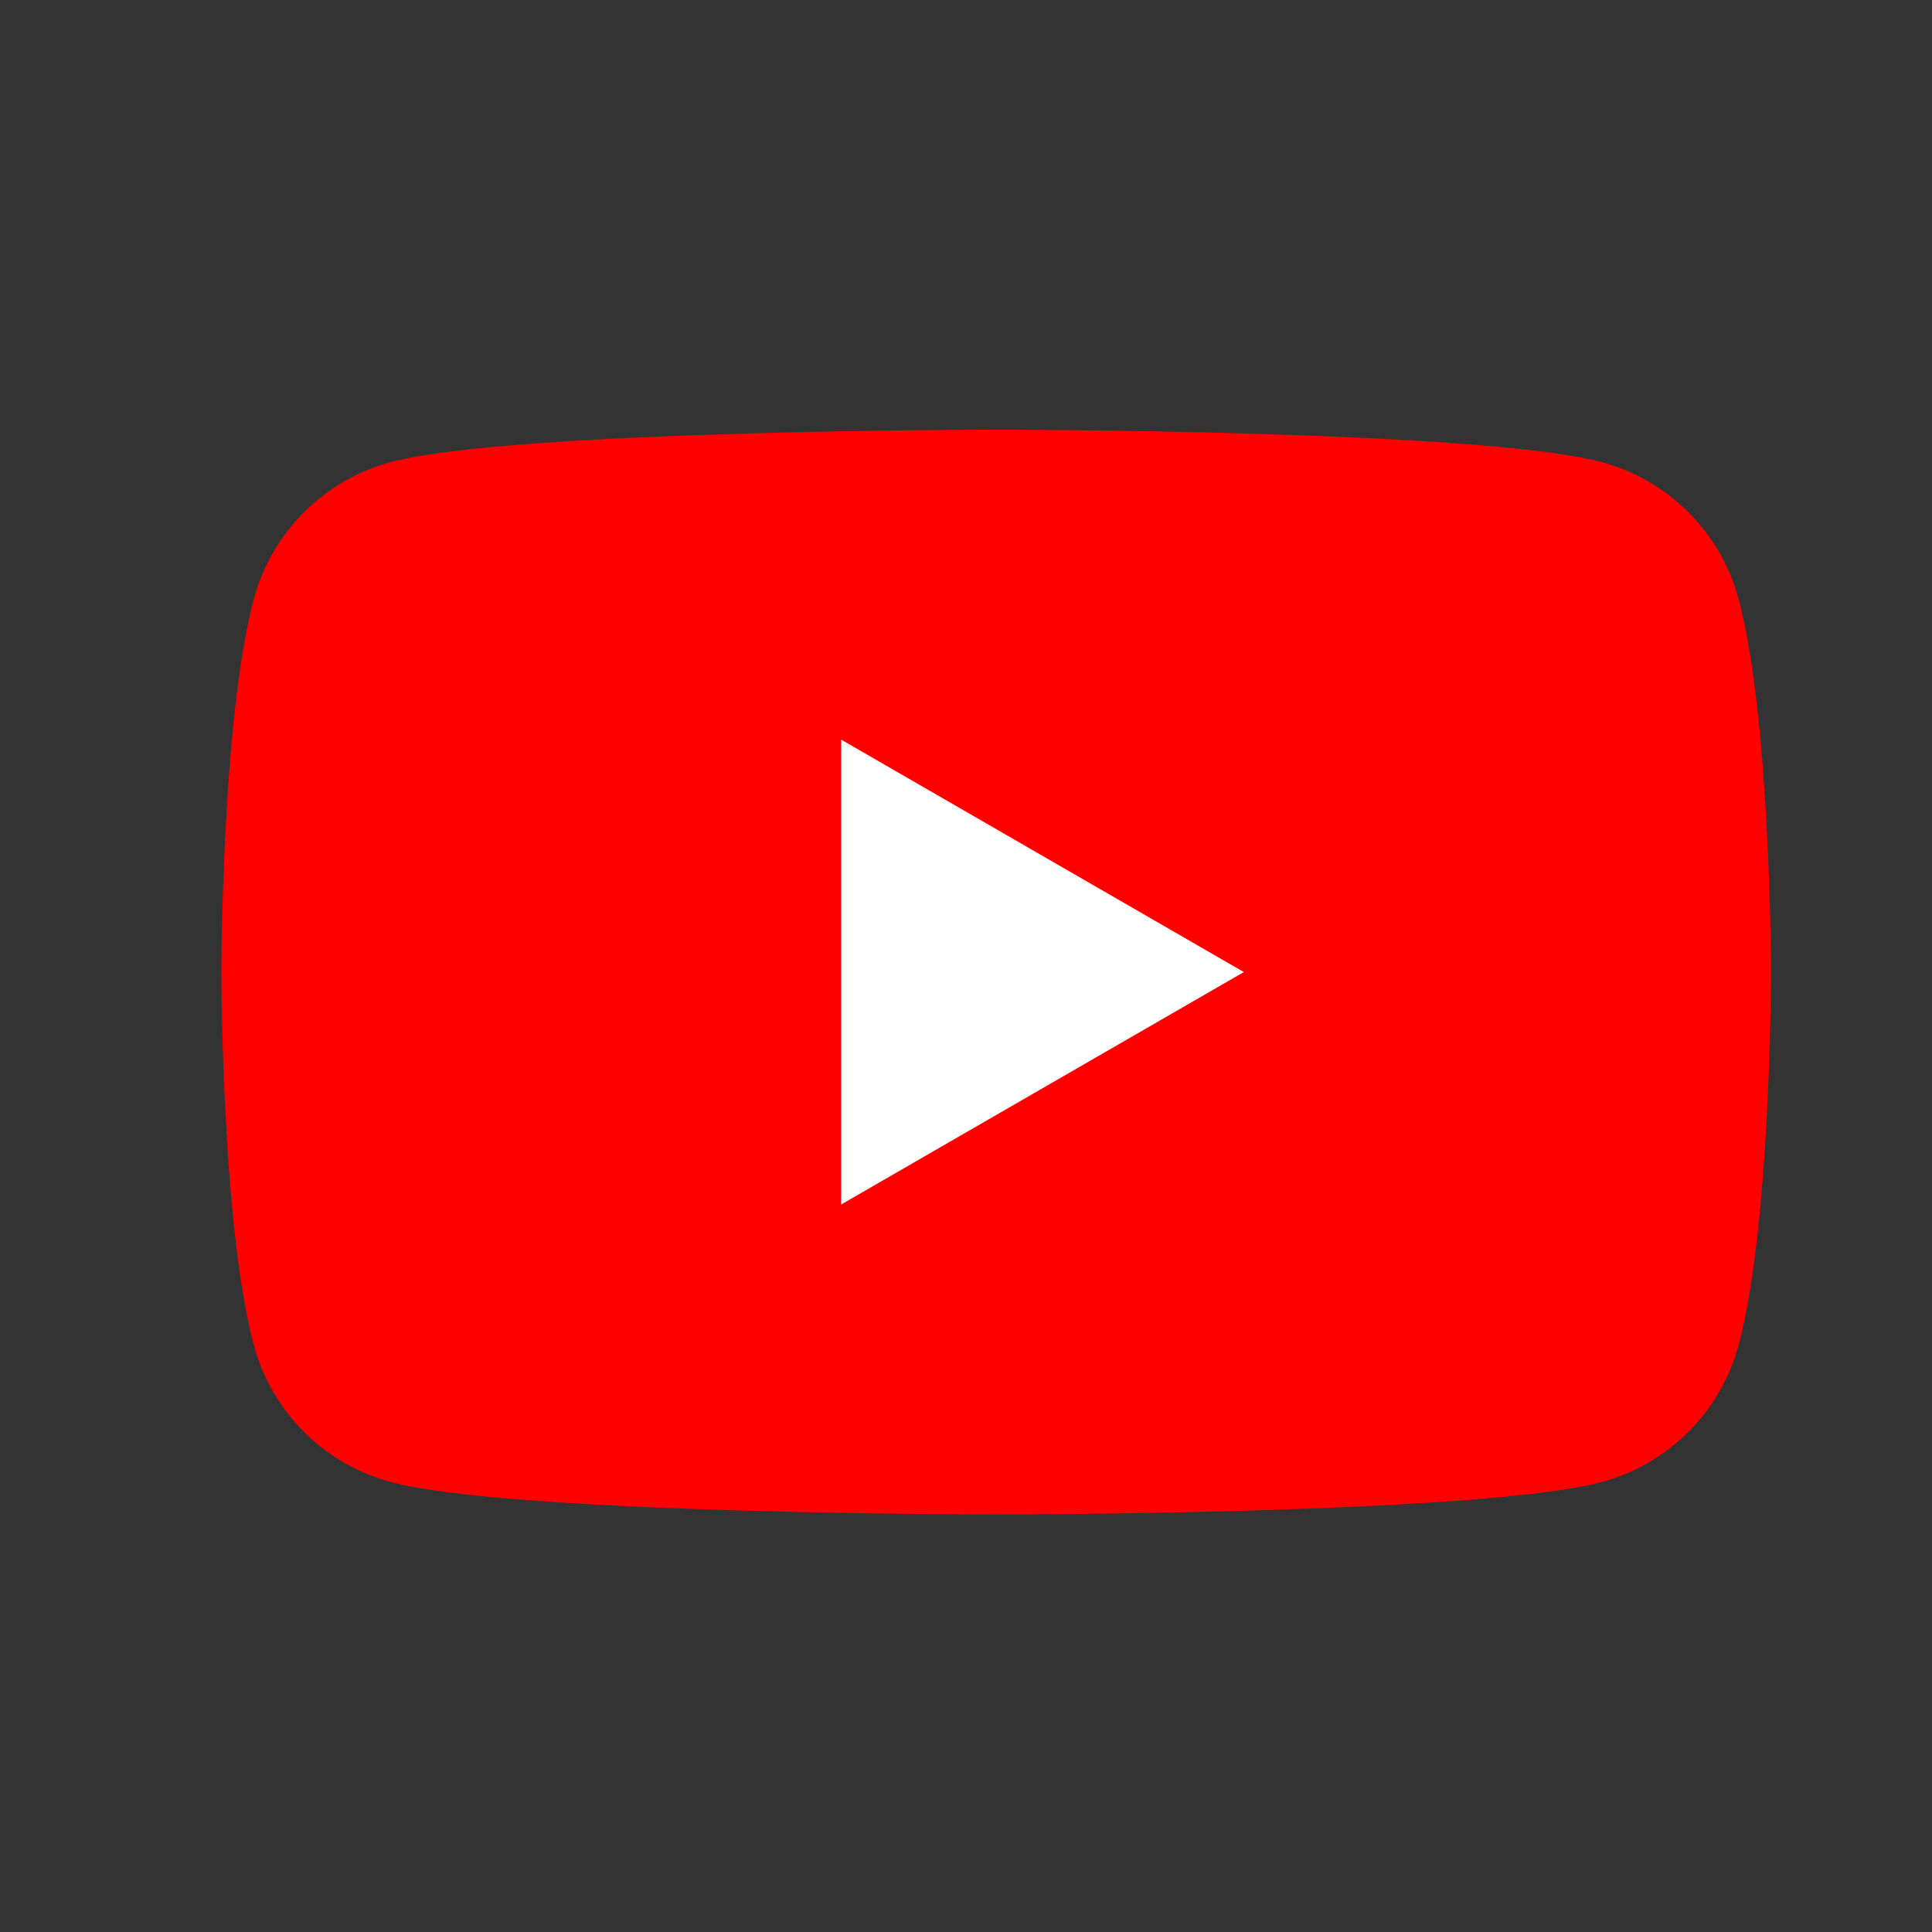 <svg width="30" height="30" viewBox="0 0 30 30" fill="none" xmlns="http://www.w3.org/2000/svg">
<rect x="0" y="0" width="30" height="30" fill="#333333" stroke="none"/>
<path d="M26.997 9.302C26.72 8.266 25.905 7.452 24.869 7.175C22.994 6.672 15.469 6.672 15.469 6.672C15.469 6.672 7.944 6.672 6.068 7.175C5.032 7.452 4.218 8.266 3.941 9.302C3.438 11.178 3.438 15.094 3.438 15.094C3.438 15.094 3.438 19.01 3.941 20.886C4.218 21.922 5.032 22.736 6.068 23.013C7.944 23.517 15.469 23.517 15.469 23.517C15.469 23.517 22.994 23.517 24.869 23.013C25.905 22.736 26.72 21.922 26.997 20.886C27.5 19.01 27.5 15.094 27.5 15.094C27.5 15.094 27.498 11.178 26.997 9.302Z" fill="#FF0000"/>
<path d="M13.062 18.703L19.314 15.094L13.062 11.485V18.703Z" fill="white"/>
</svg>
